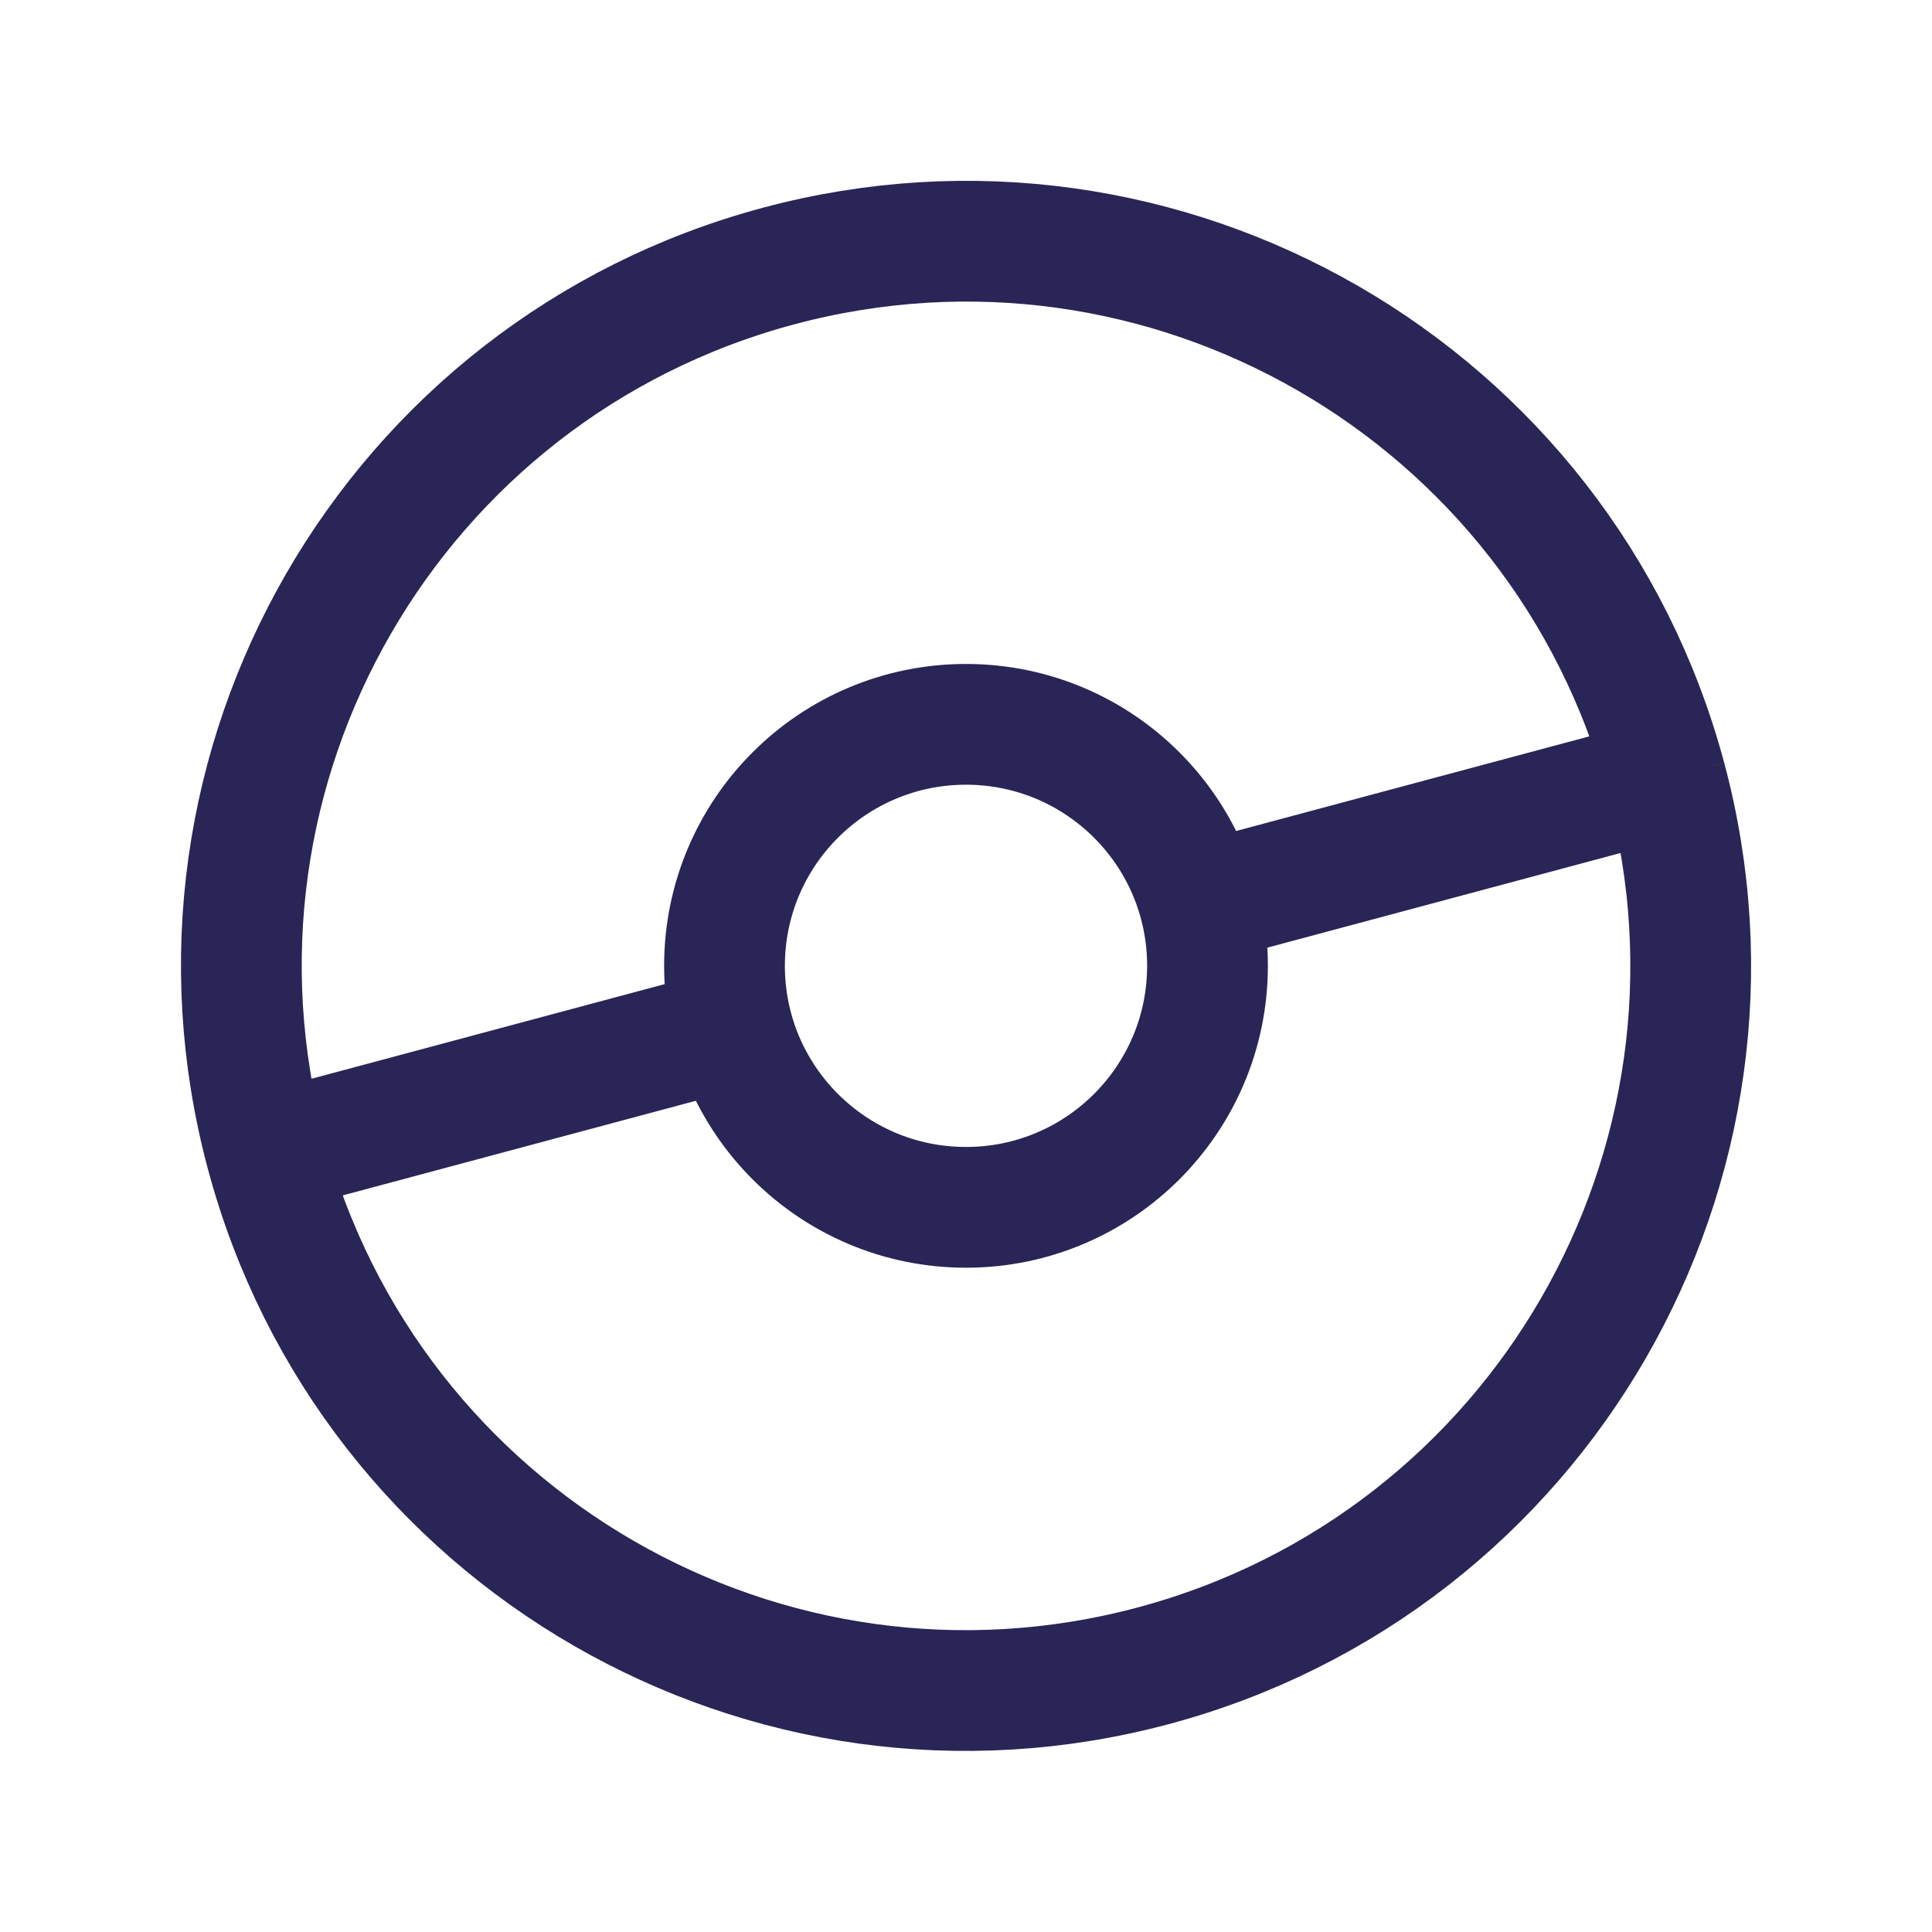 <svg width="24" height="24" viewBox="0 0 24 24" fill="none" xmlns="http://www.w3.org/2000/svg">
<path d="M20.694 9.669C21.98 14.47 19.131 19.405 14.33 20.692C9.528 21.978 4.593 19.129 3.307 14.328M20.694 9.669C19.407 4.868 14.472 2.019 9.671 3.305C4.87 4.591 2.02 9.527 3.307 14.328M20.694 9.669L14.898 11.222M3.307 14.328L9.102 12.775M15 11.998C15 13.655 13.657 14.998 12 14.998C10.343 14.998 9 13.655 9 11.998C9 10.341 10.343 8.998 12 8.998C13.657 8.998 15 10.341 15 11.998Z" stroke="#292556" stroke-width="1.5"/>
</svg>

